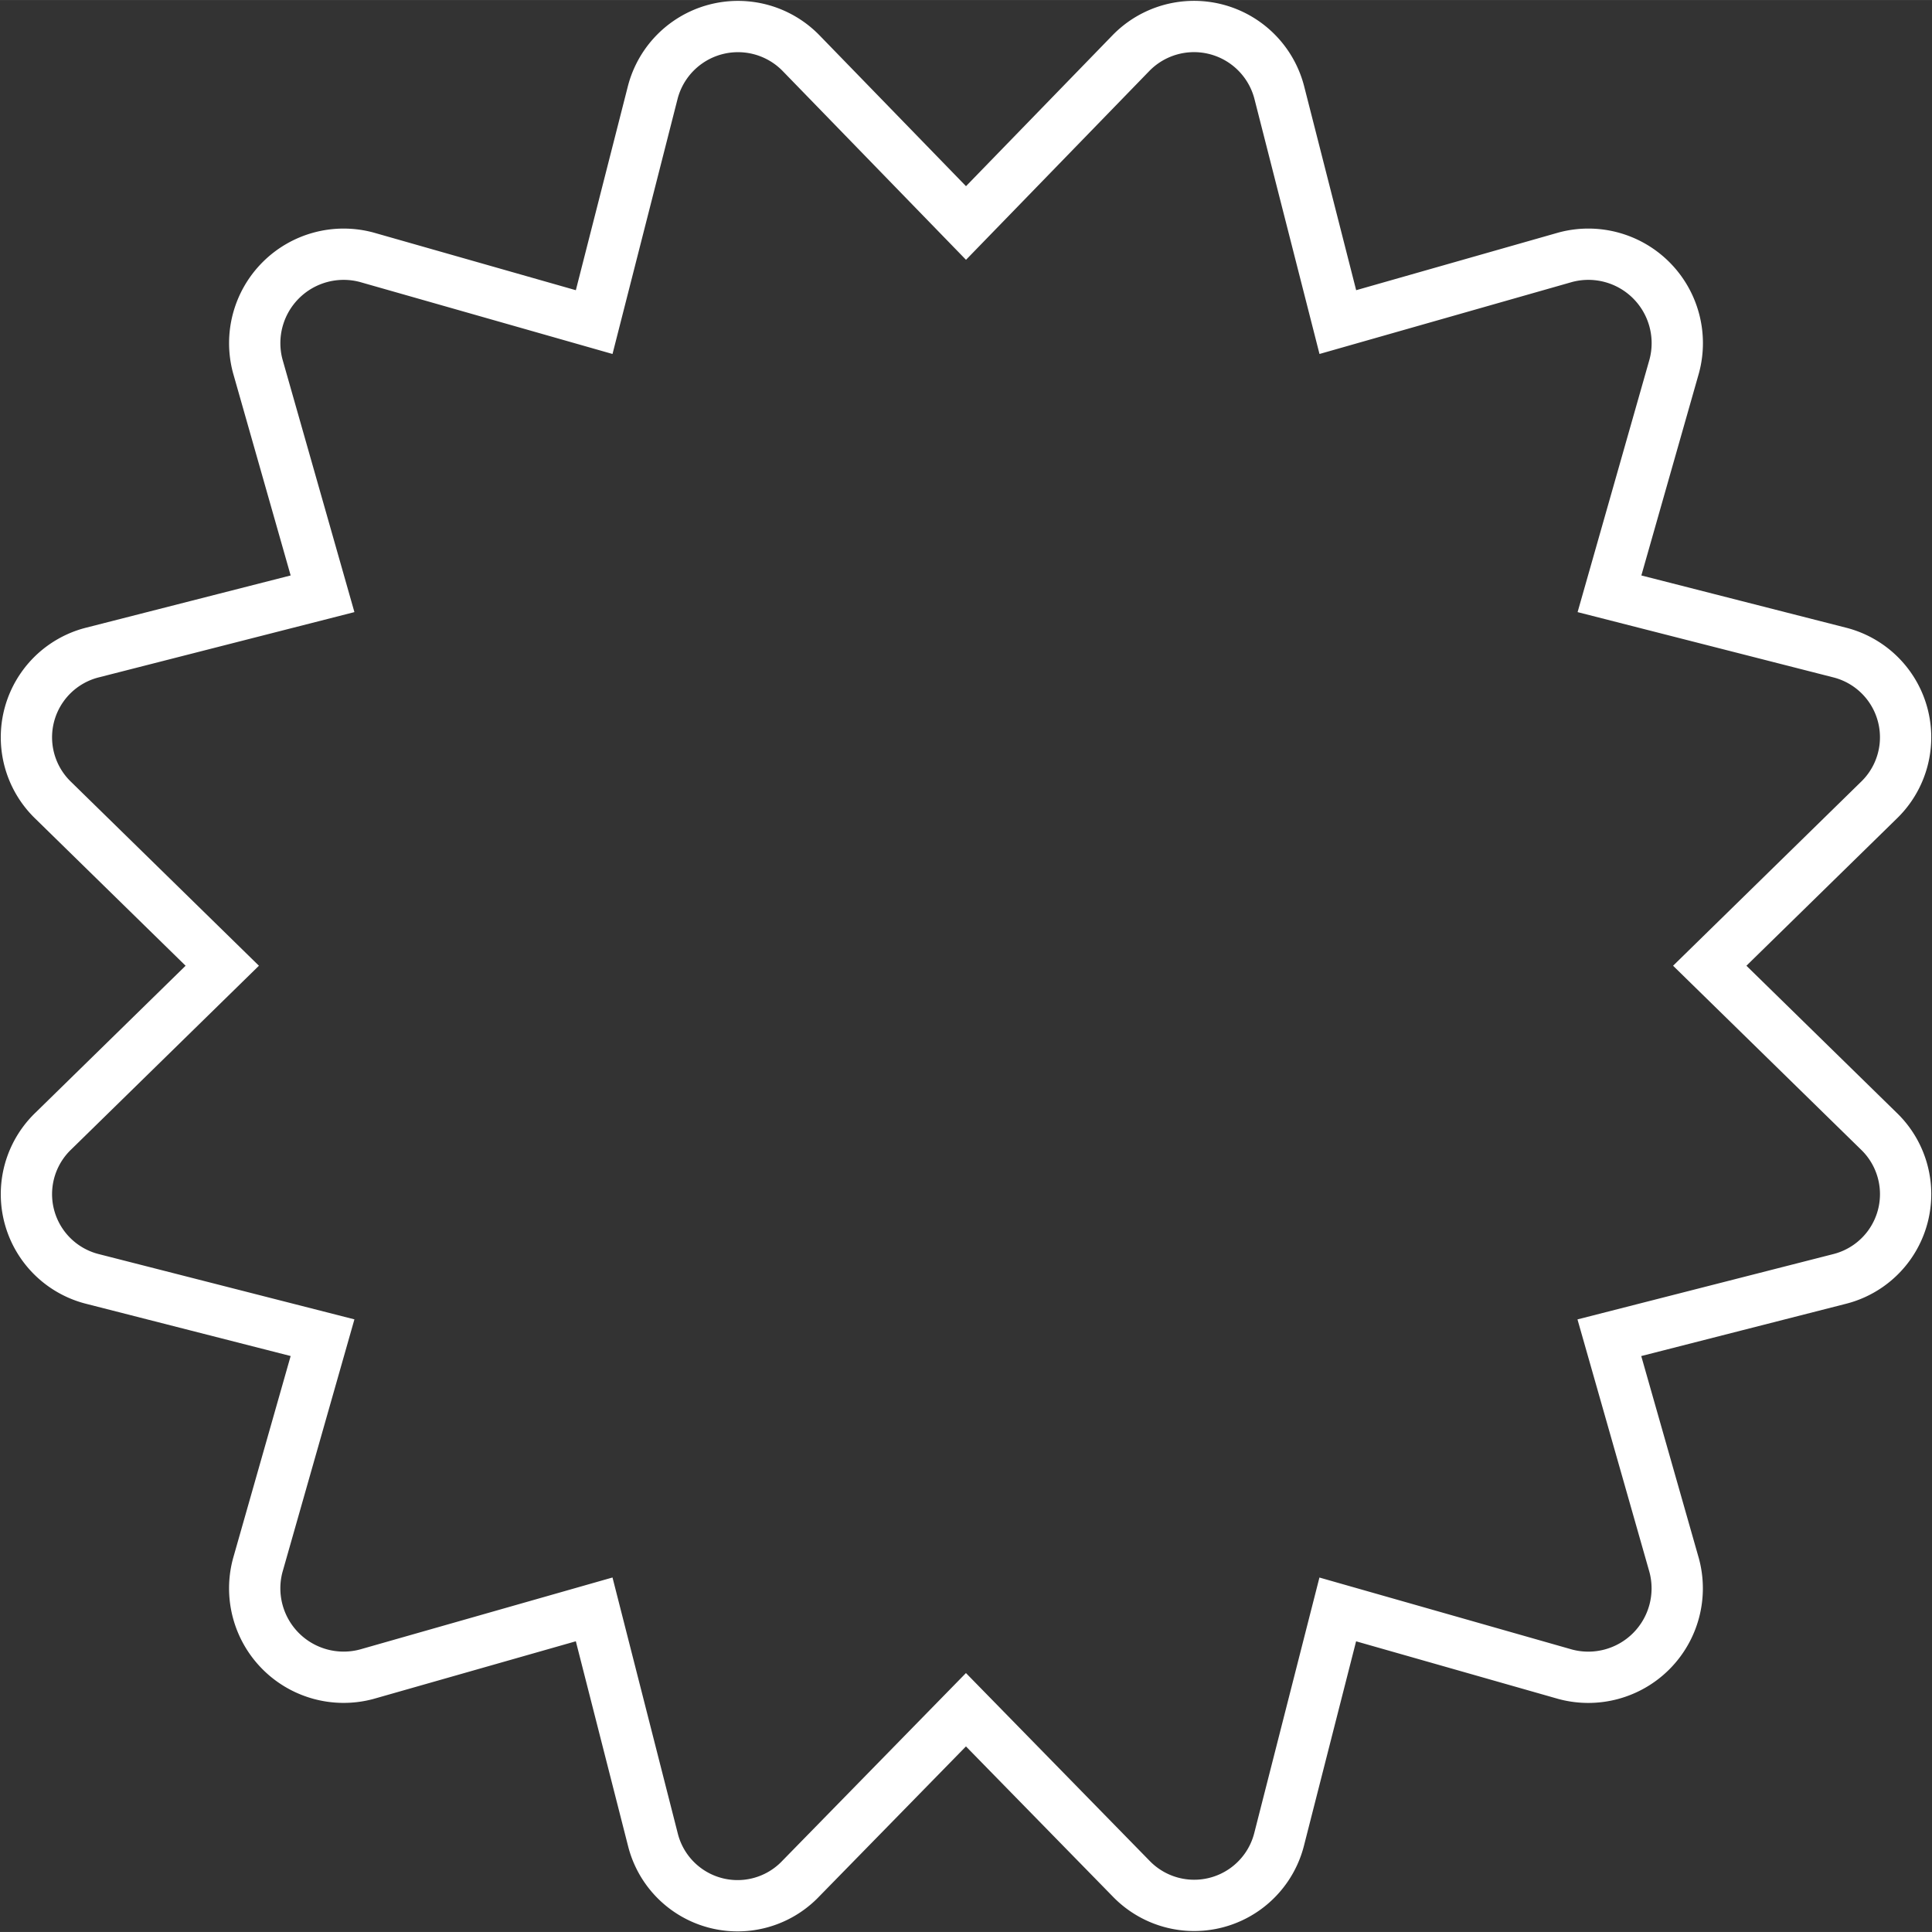   <svg
        xmlns="http://www.w3.org/2000/svg"
        width="150"
        height="150"
        viewBox="0 0 150.673 150.669"
      >
        <rect x="0" y="0" width="150.673" height="150.669" fill="#333333" stroke="none"/>
        <path
          id="Icon_awesome-certificate"
          data-name="Icon awesome-certificate"
          d="M131.286,73.26l13.164-12.883A6.82,6.82,0,0,0,141.4,48.829l-17.934-4.577L128.518,26.5a6.935,6.935,0,0,0-8.491-8.494l-17.746,5.057L97.705,5.123A6.868,6.868,0,0,0,86.162,2.069L73.283,15.335,60.4,2.069A6.868,6.868,0,0,0,48.861,5.123l-4.576,17.94L26.538,18.006A6.935,6.935,0,0,0,18.048,26.5L23.1,44.252,5.169,48.83A6.82,6.82,0,0,0,2.116,60.377L15.28,73.26,2.116,86.143A6.82,6.82,0,0,0,5.169,97.69L23.1,102.268,18.047,120.02a6.935,6.935,0,0,0,8.491,8.494l17.746-5.057L48.86,141.4A6.806,6.806,0,0,0,60.4,144.451l12.879-13.168,12.879,13.168A6.835,6.835,0,0,0,97.7,141.4l4.576-17.94,17.746,5.057a6.935,6.935,0,0,0,8.491-8.494l-5.056-17.752L141.4,97.69a6.82,6.82,0,0,0,3.053-11.547L131.286,73.26Z"
          transform="translate(2.054 2.054)"
          fill="none"
          stroke="#fff"
          stroke-width="4"
        />
      </svg>